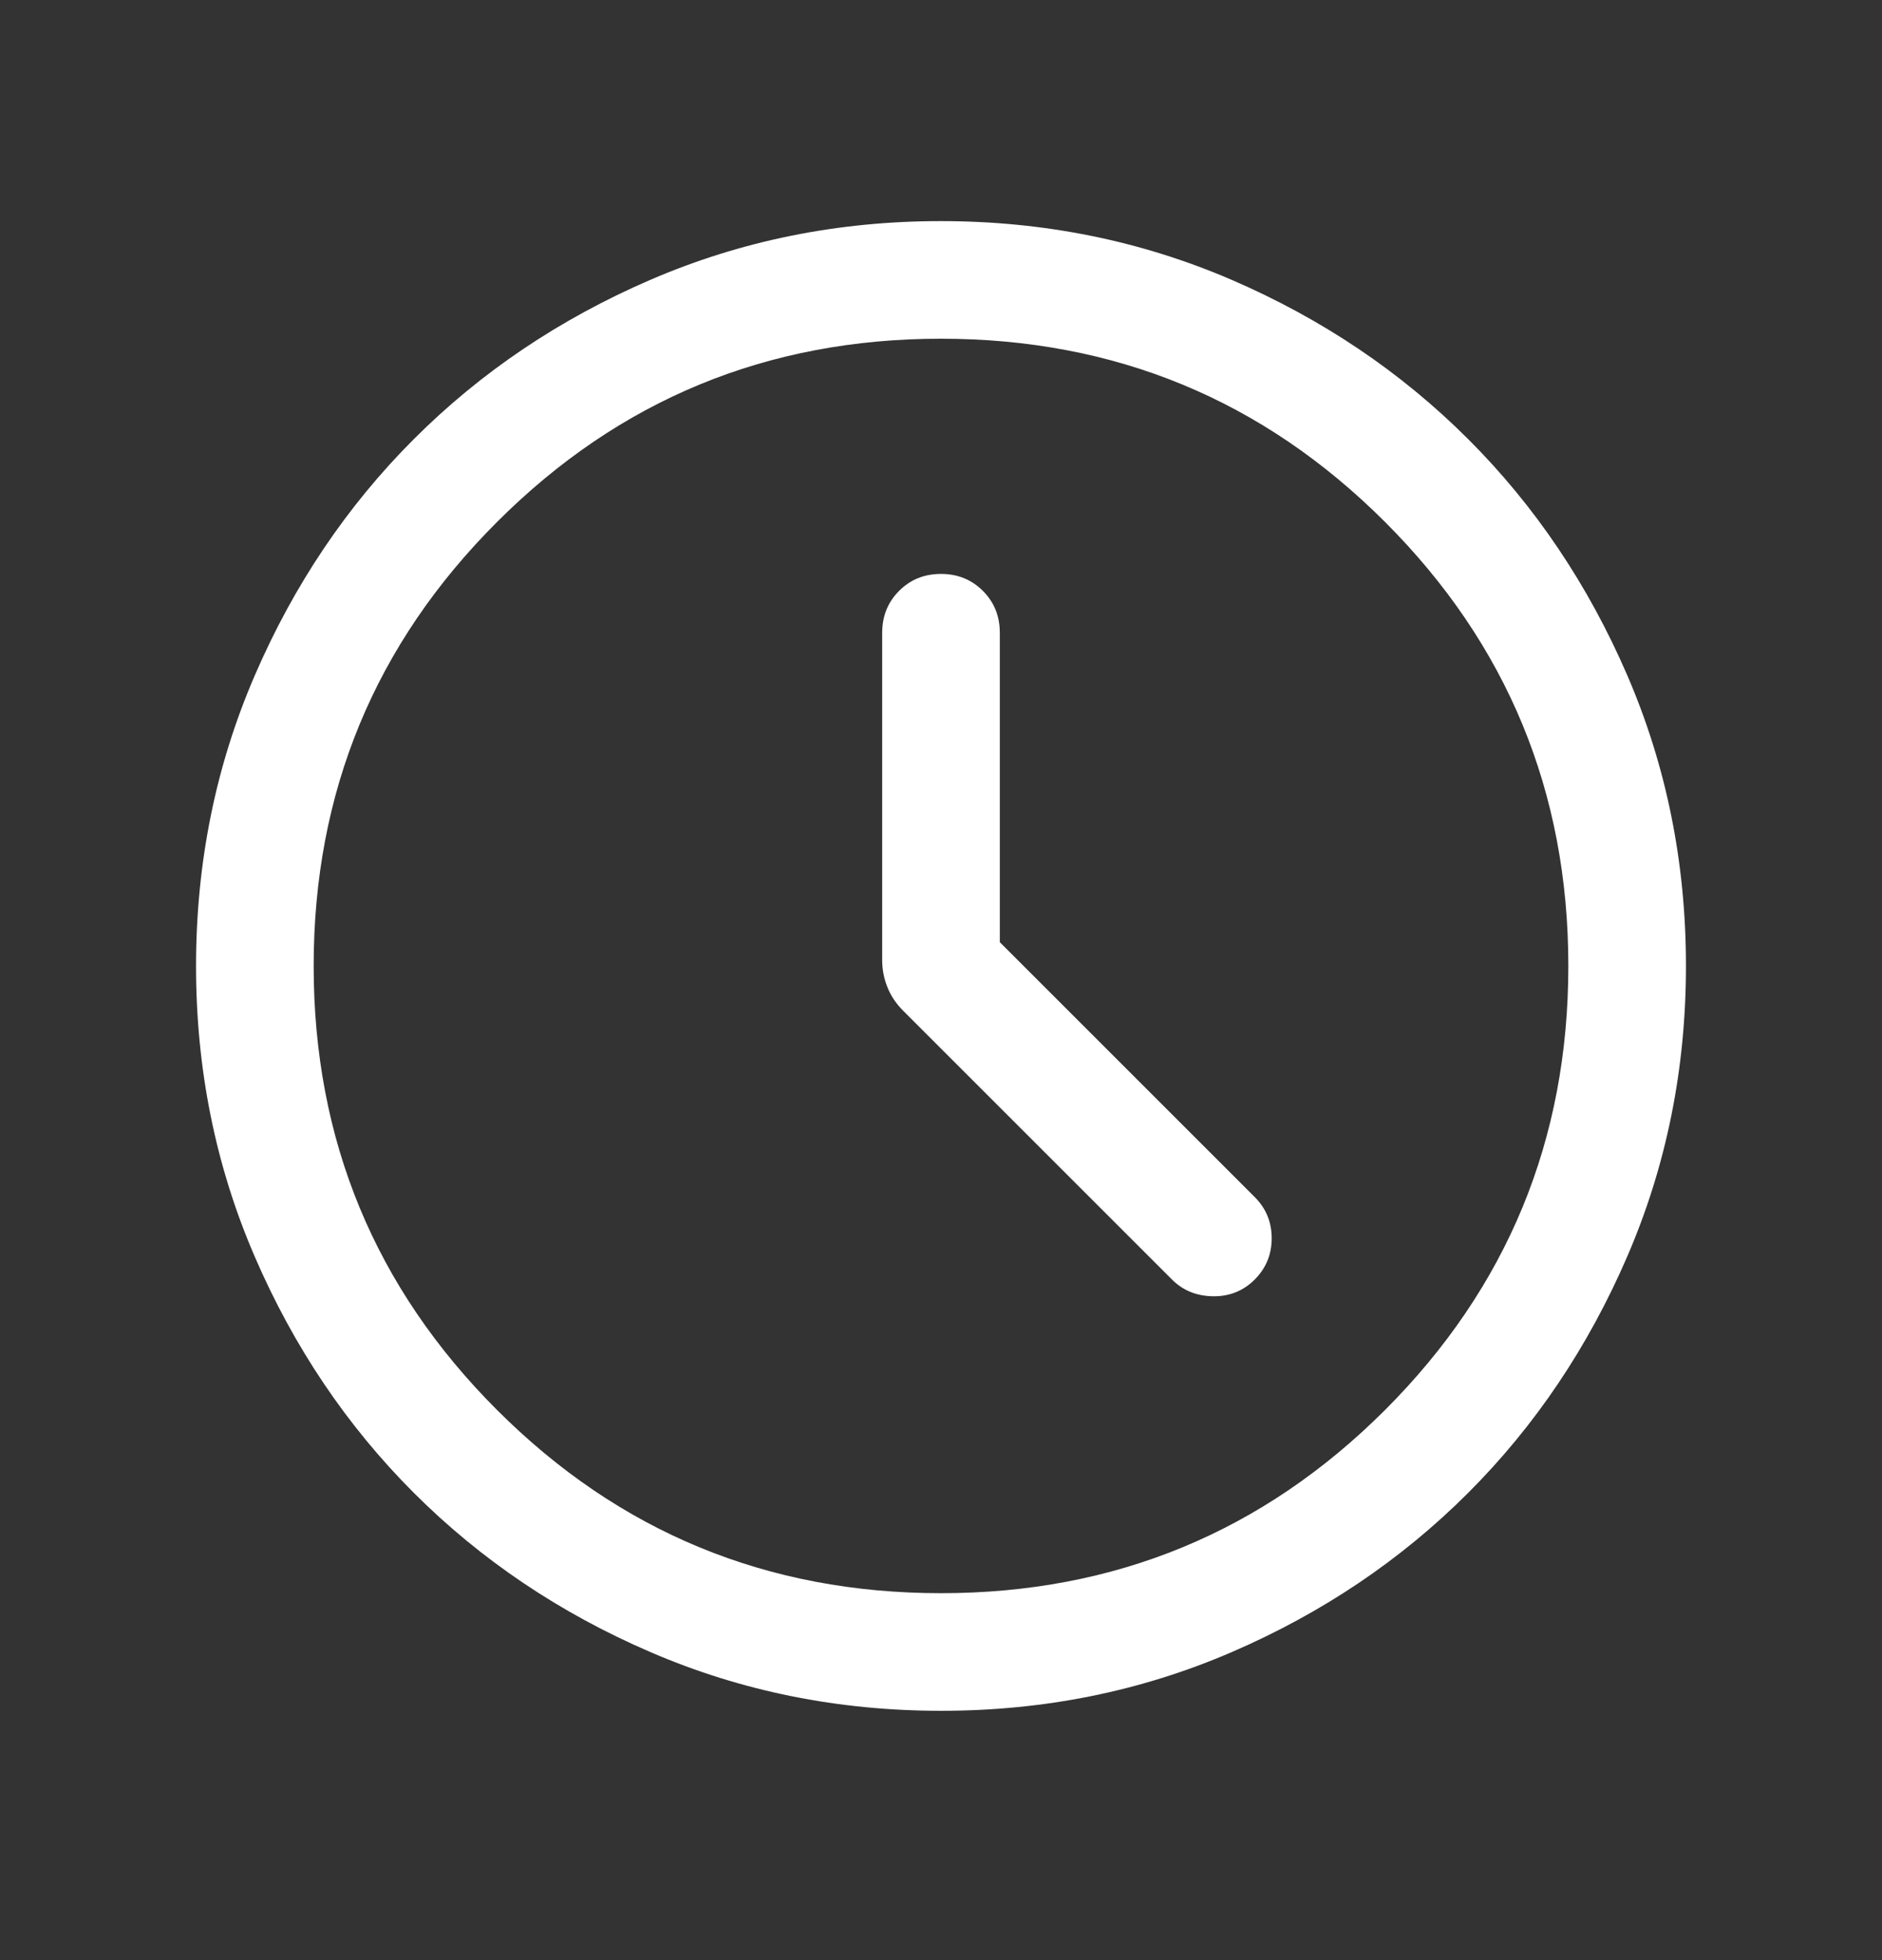 <svg width="24" height="25" viewBox="0 0 24 25" fill="none" xmlns="http://www.w3.org/2000/svg">
<rect x="0" y="0" width="24" height="25" fill="#333333" stroke="none"/>
<g id="00/icon_time">
<path id="Vector" d="M12.75 12.017V8.07C12.75 7.858 12.678 7.68 12.534 7.536C12.39 7.392 12.212 7.32 12 7.32C11.787 7.32 11.609 7.392 11.466 7.536C11.322 7.68 11.25 7.858 11.25 8.07V12.247C11.25 12.365 11.272 12.479 11.316 12.589C11.359 12.7 11.428 12.802 11.521 12.895L14.946 16.32C15.085 16.459 15.259 16.53 15.468 16.533C15.678 16.536 15.855 16.465 16 16.32C16.145 16.175 16.217 16 16.217 15.793C16.217 15.587 16.145 15.411 16 15.267L12.75 12.017ZM12.002 21.82C10.688 21.82 9.453 21.571 8.296 21.072C7.14 20.574 6.135 19.897 5.279 19.042C4.424 18.187 3.747 17.182 3.248 16.026C2.749 14.871 2.5 13.636 2.5 12.322C2.5 11.008 2.749 9.773 3.248 8.617C3.747 7.461 4.423 6.455 5.278 5.6C6.133 4.745 7.138 4.068 8.294 3.569C9.45 3.07 10.684 2.82 11.998 2.82C13.312 2.82 14.547 3.07 15.704 3.568C16.86 4.067 17.865 4.744 18.721 5.599C19.576 6.453 20.253 7.459 20.752 8.614C21.251 9.77 21.5 11.005 21.5 12.319C21.5 13.633 21.251 14.868 20.752 16.024C20.253 17.18 19.577 18.186 18.722 19.041C17.867 19.896 16.862 20.573 15.706 21.072C14.55 21.571 13.316 21.82 12.002 21.82ZM12 20.32C14.217 20.32 16.104 19.541 17.663 17.983C19.221 16.424 20 14.537 20 12.32C20 10.104 19.221 8.216 17.663 6.658C16.104 5.099 14.217 4.32 12 4.32C9.783 4.32 7.896 5.099 6.338 6.658C4.779 8.216 4 10.104 4 12.32C4 14.537 4.779 16.424 6.338 17.983C7.896 19.541 9.783 20.32 12 20.32Z" fill="white"/>
</g>
</svg>

